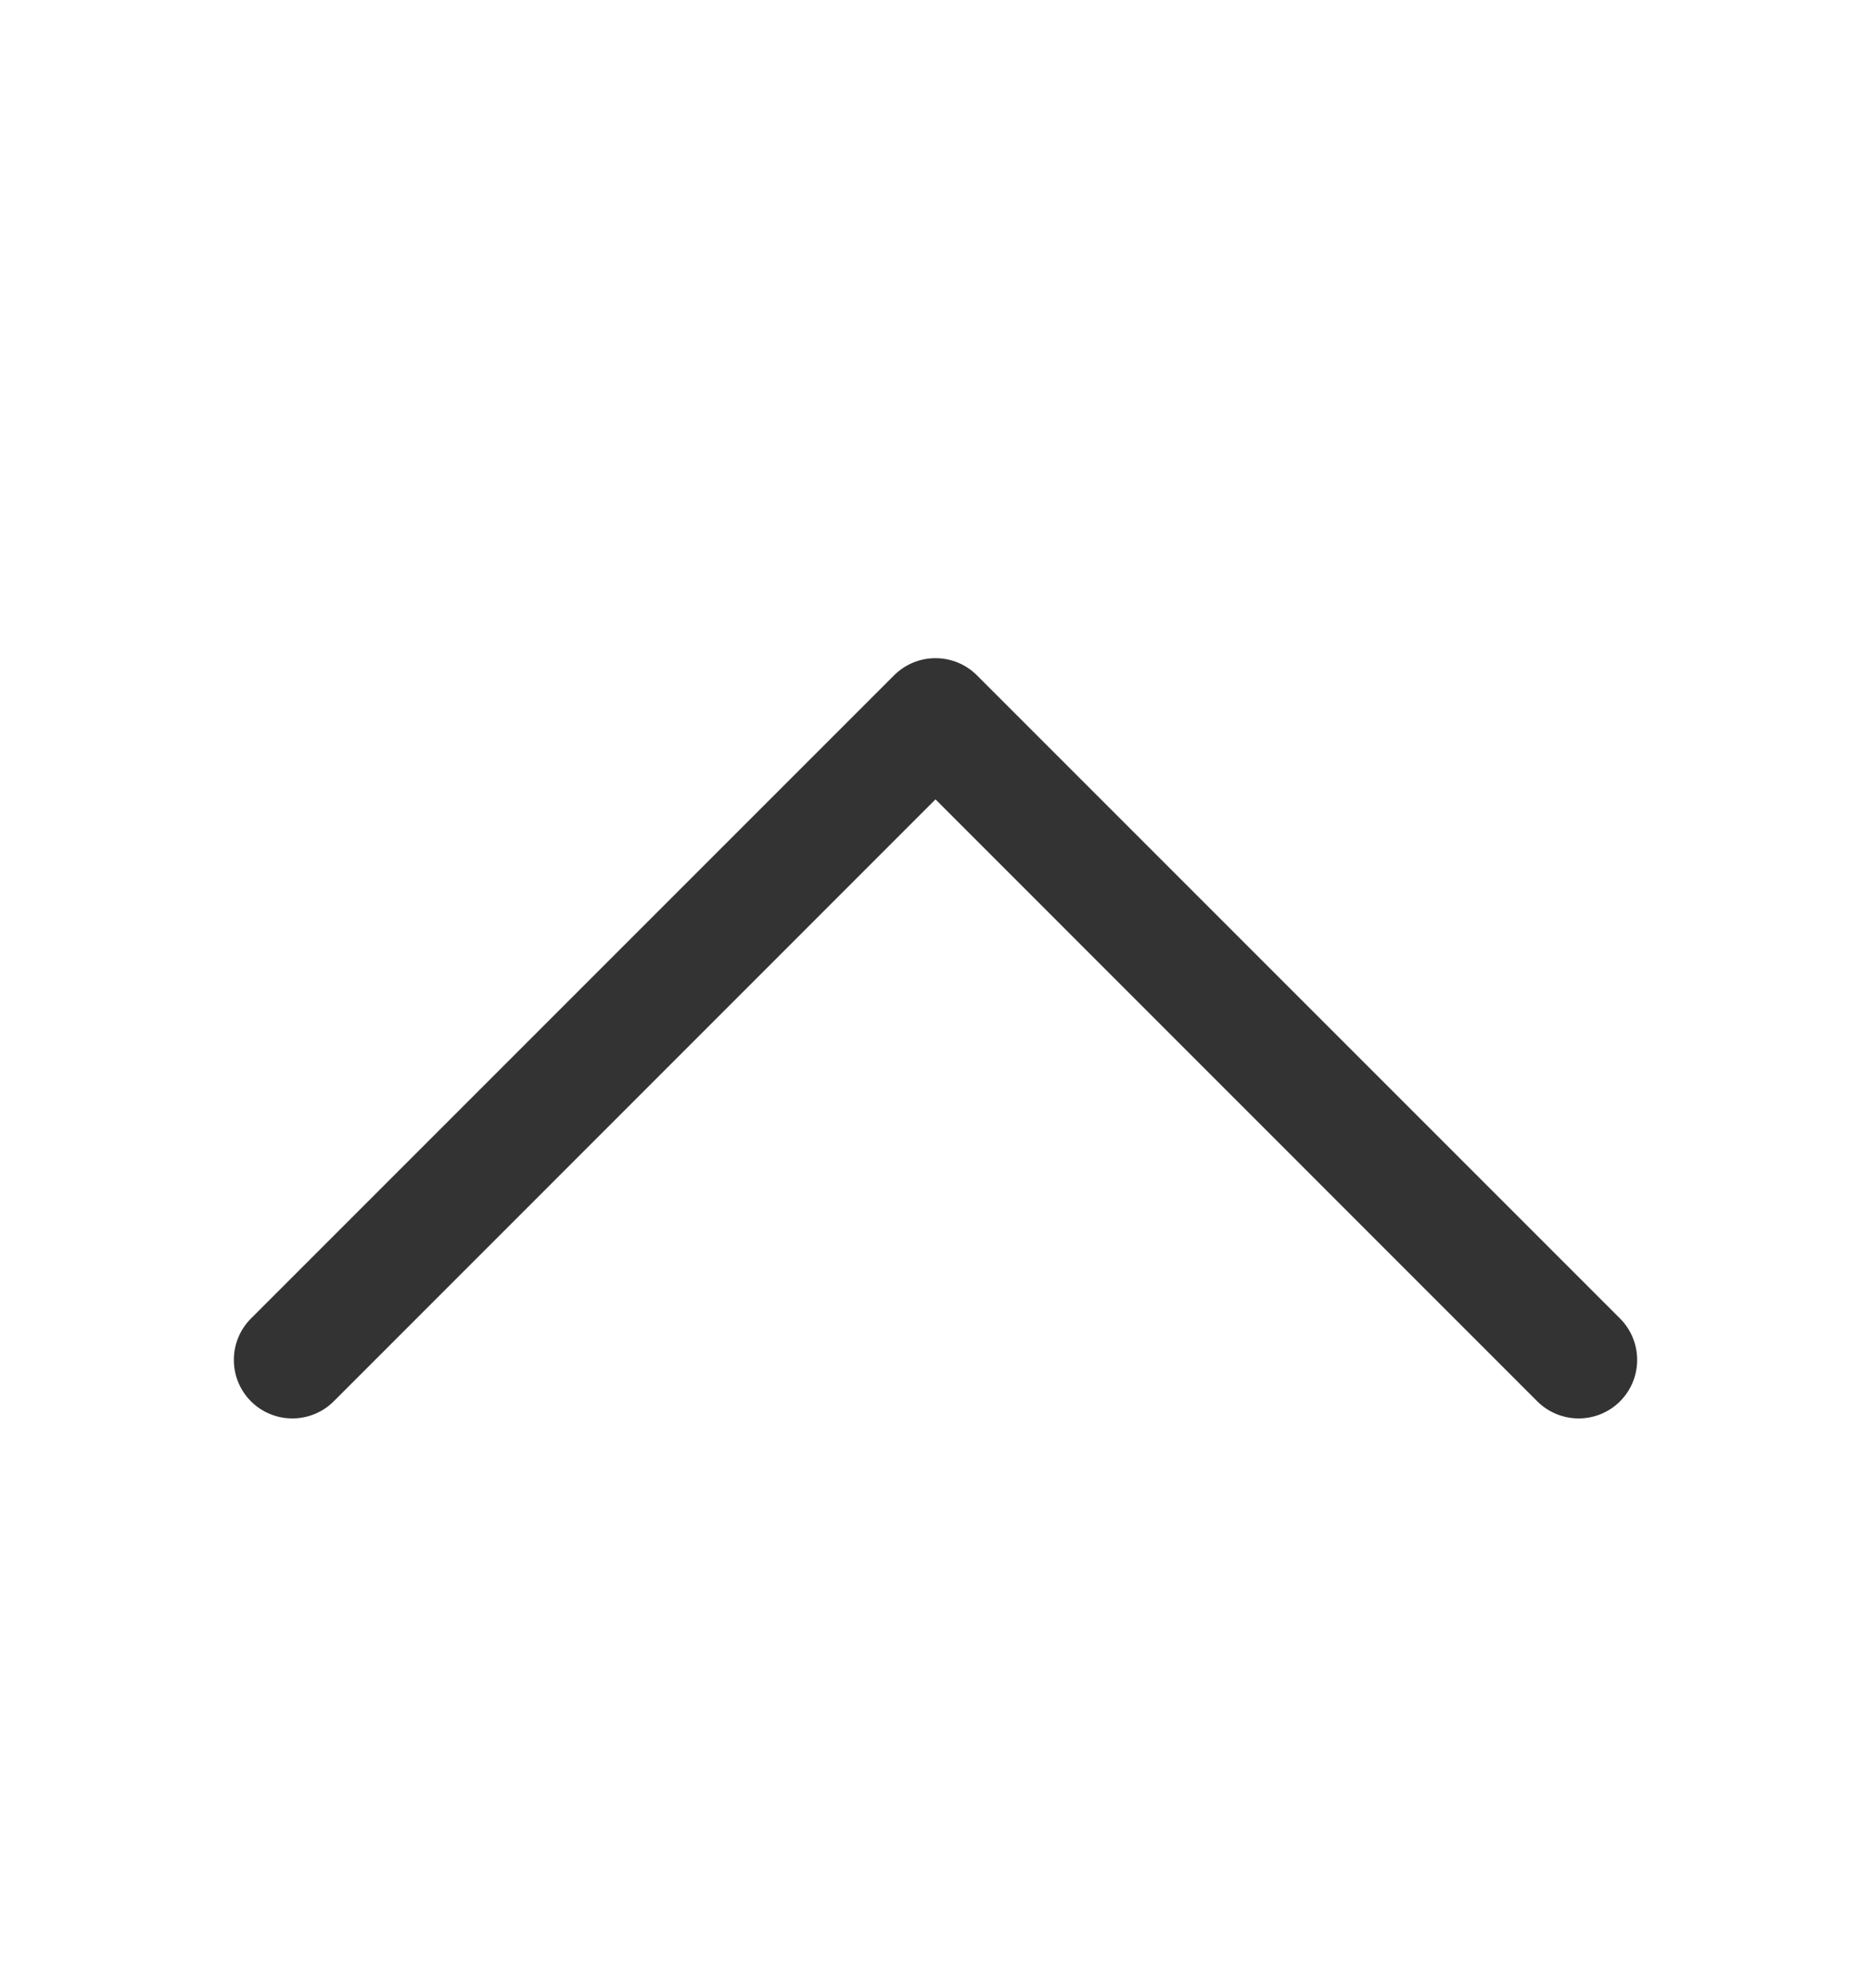 <svg width="16" height="17" viewBox="0 0 16 17" fill="none" xmlns="http://www.w3.org/2000/svg">
<path fill-rule="evenodd" clip-rule="evenodd" d="M7.646 5.774C7.842 5.579 8.158 5.579 8.354 5.774L13.854 11.274C14.049 11.47 14.049 11.786 13.854 11.982C13.658 12.177 13.342 12.177 13.146 11.982L8 6.835L2.854 11.982C2.658 12.177 2.342 12.177 2.146 11.982C1.951 11.786 1.951 11.47 2.146 11.274L7.646 5.774Z" fill="#333333"/>
</svg>

